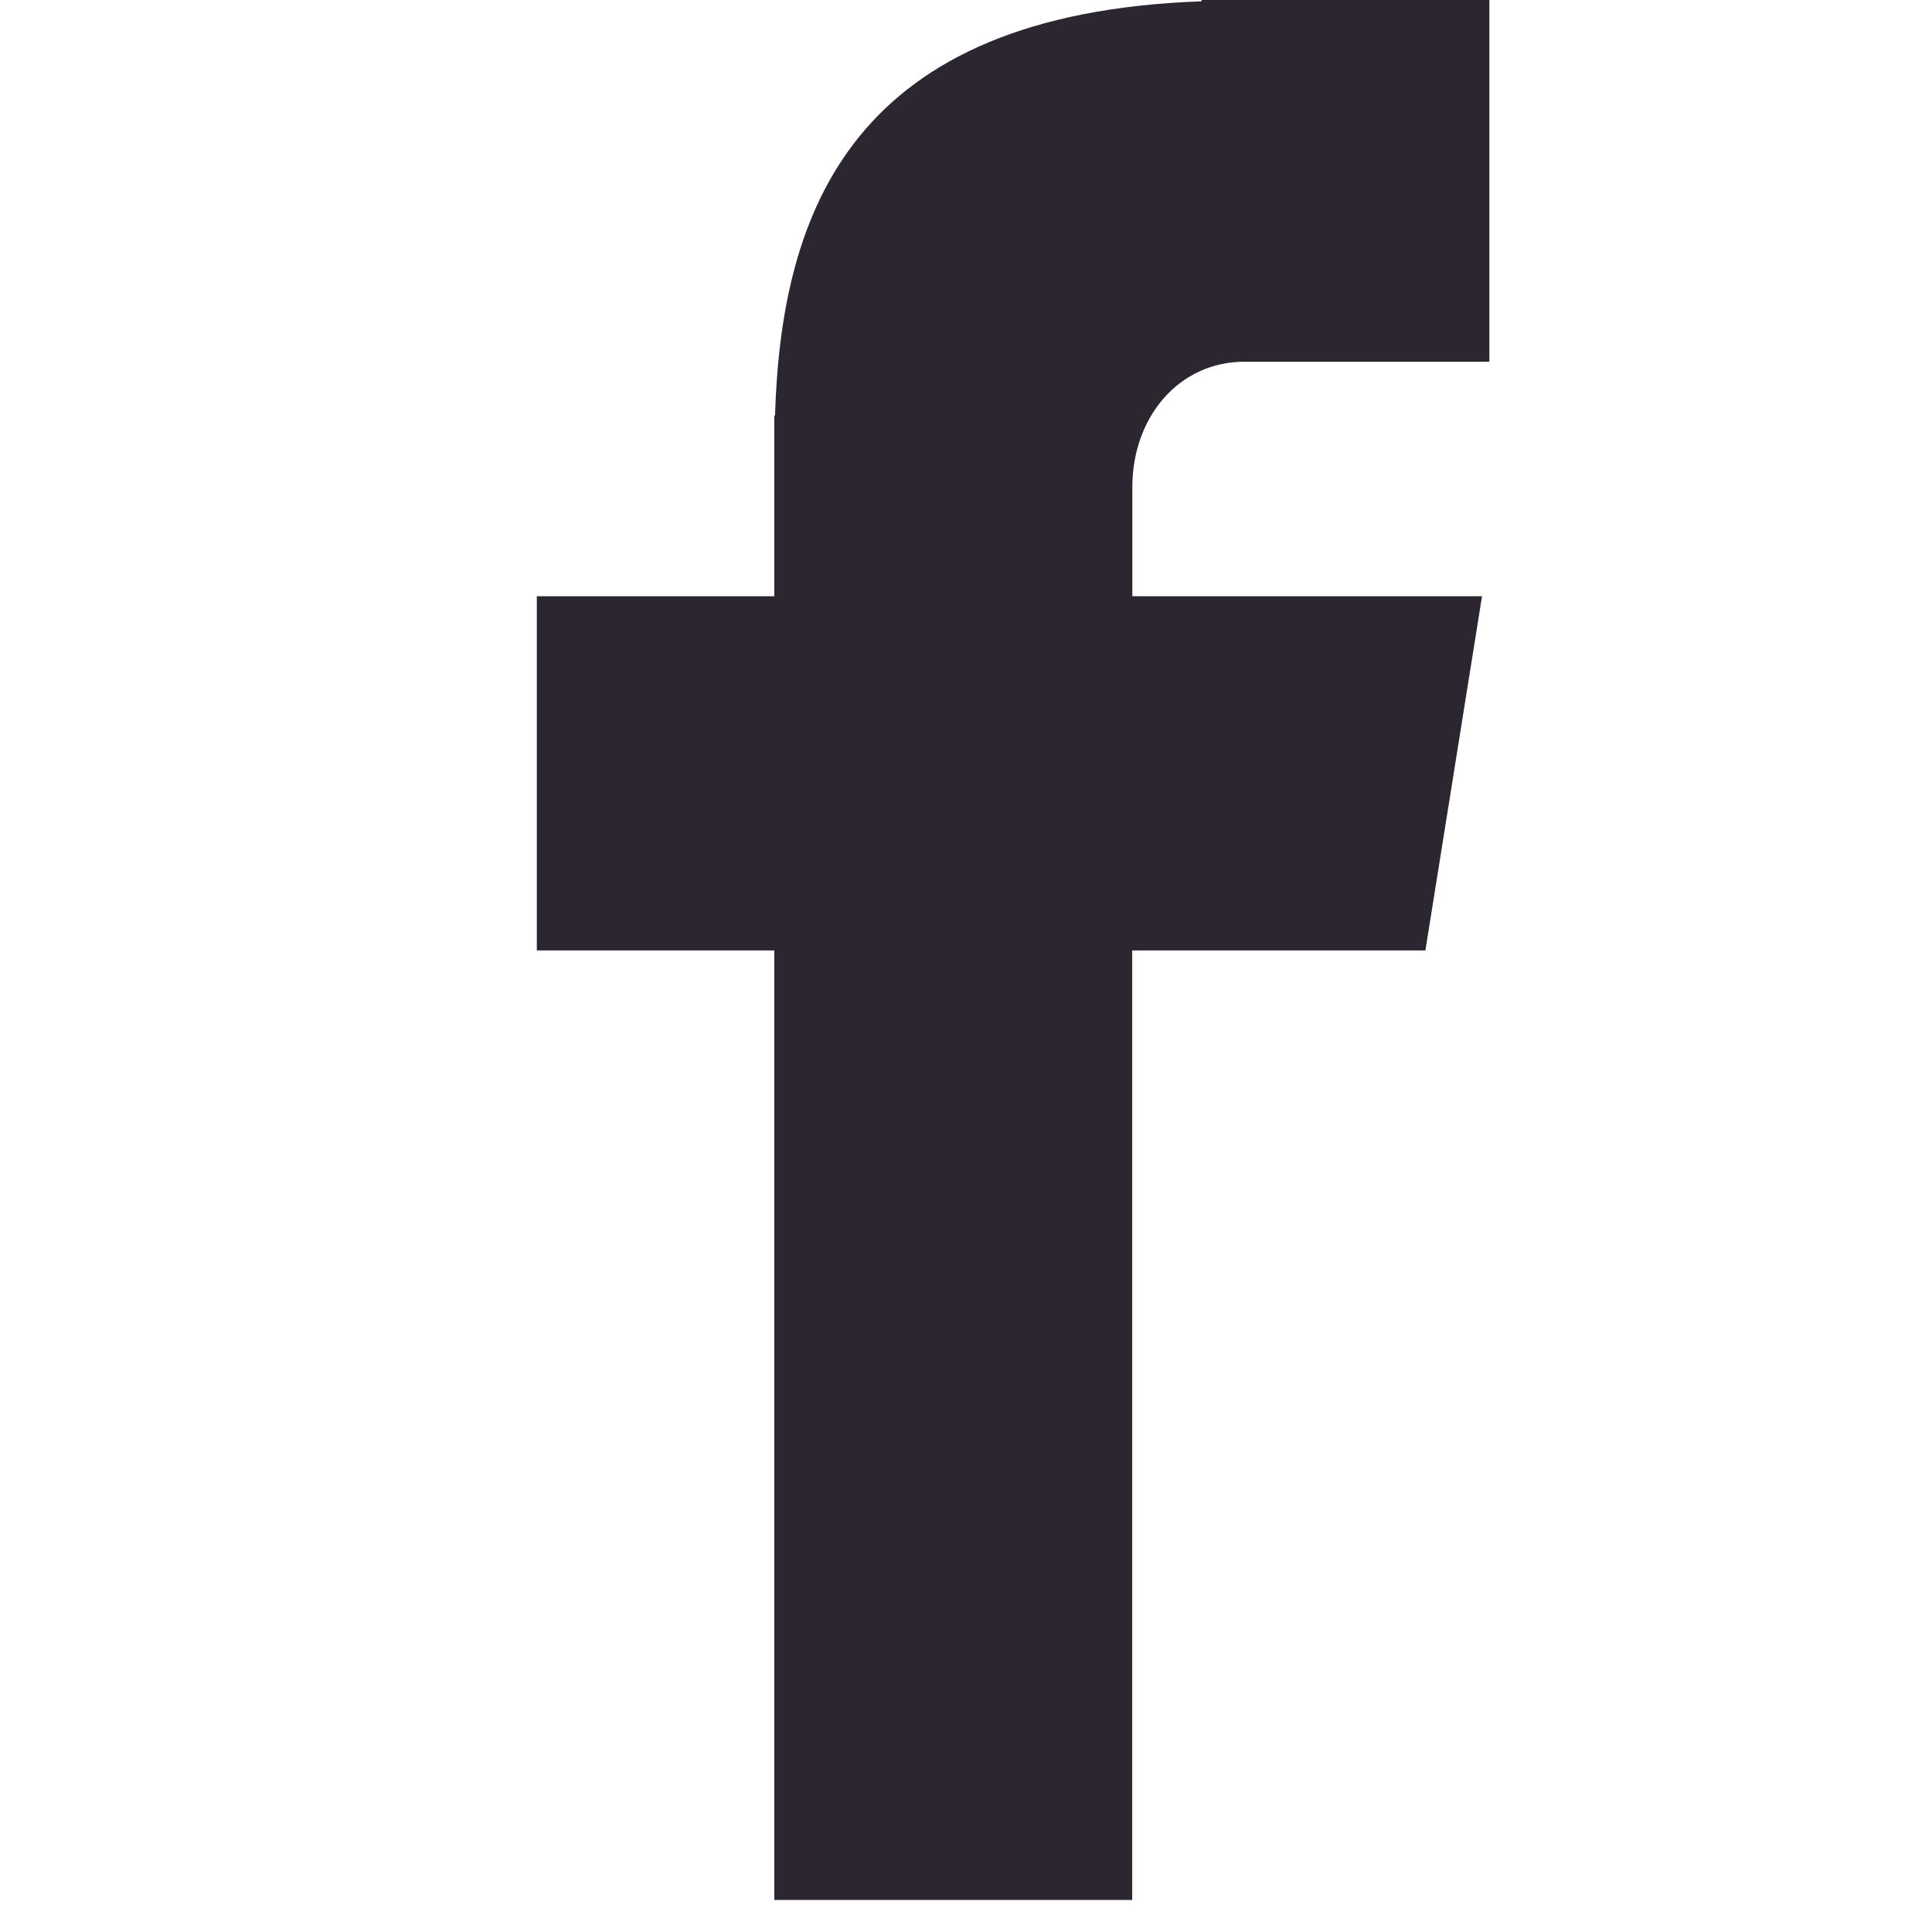 <?xml version="1.0" encoding="UTF-8" standalone="no"?>
<!DOCTYPE svg PUBLIC "-//W3C//DTD SVG 1.1//EN" "http://www.w3.org/Graphics/SVG/1.1/DTD/svg11.dtd">
<svg width="100%" height="100%" viewBox="0 0 41 41" version="1.1" xmlns="http://www.w3.org/2000/svg" xmlns:xlink="http://www.w3.org/1999/xlink" xml:space="preserve" style="fill-rule:evenodd;clip-rule:evenodd;stroke-linejoin:round;stroke-miterlimit:1.414;">
    <path d="M26.411,7.676L31.607,7.676L31.607,0L25.499,0L25.499,0.028C18.097,0.29 16.58,4.45 16.447,8.82L16.432,8.82L16.432,12.653L11.392,12.653L11.392,20.17L16.432,20.17L16.432,40.32L24.027,40.32L24.027,20.17L30.249,20.17L31.451,12.653L24.03,12.653L24.03,10.337C24.029,8.86 25.012,7.676 26.411,7.676Z" style="fill:rgb(43,38,47);fill-rule:nonzero;"/>
</svg>
